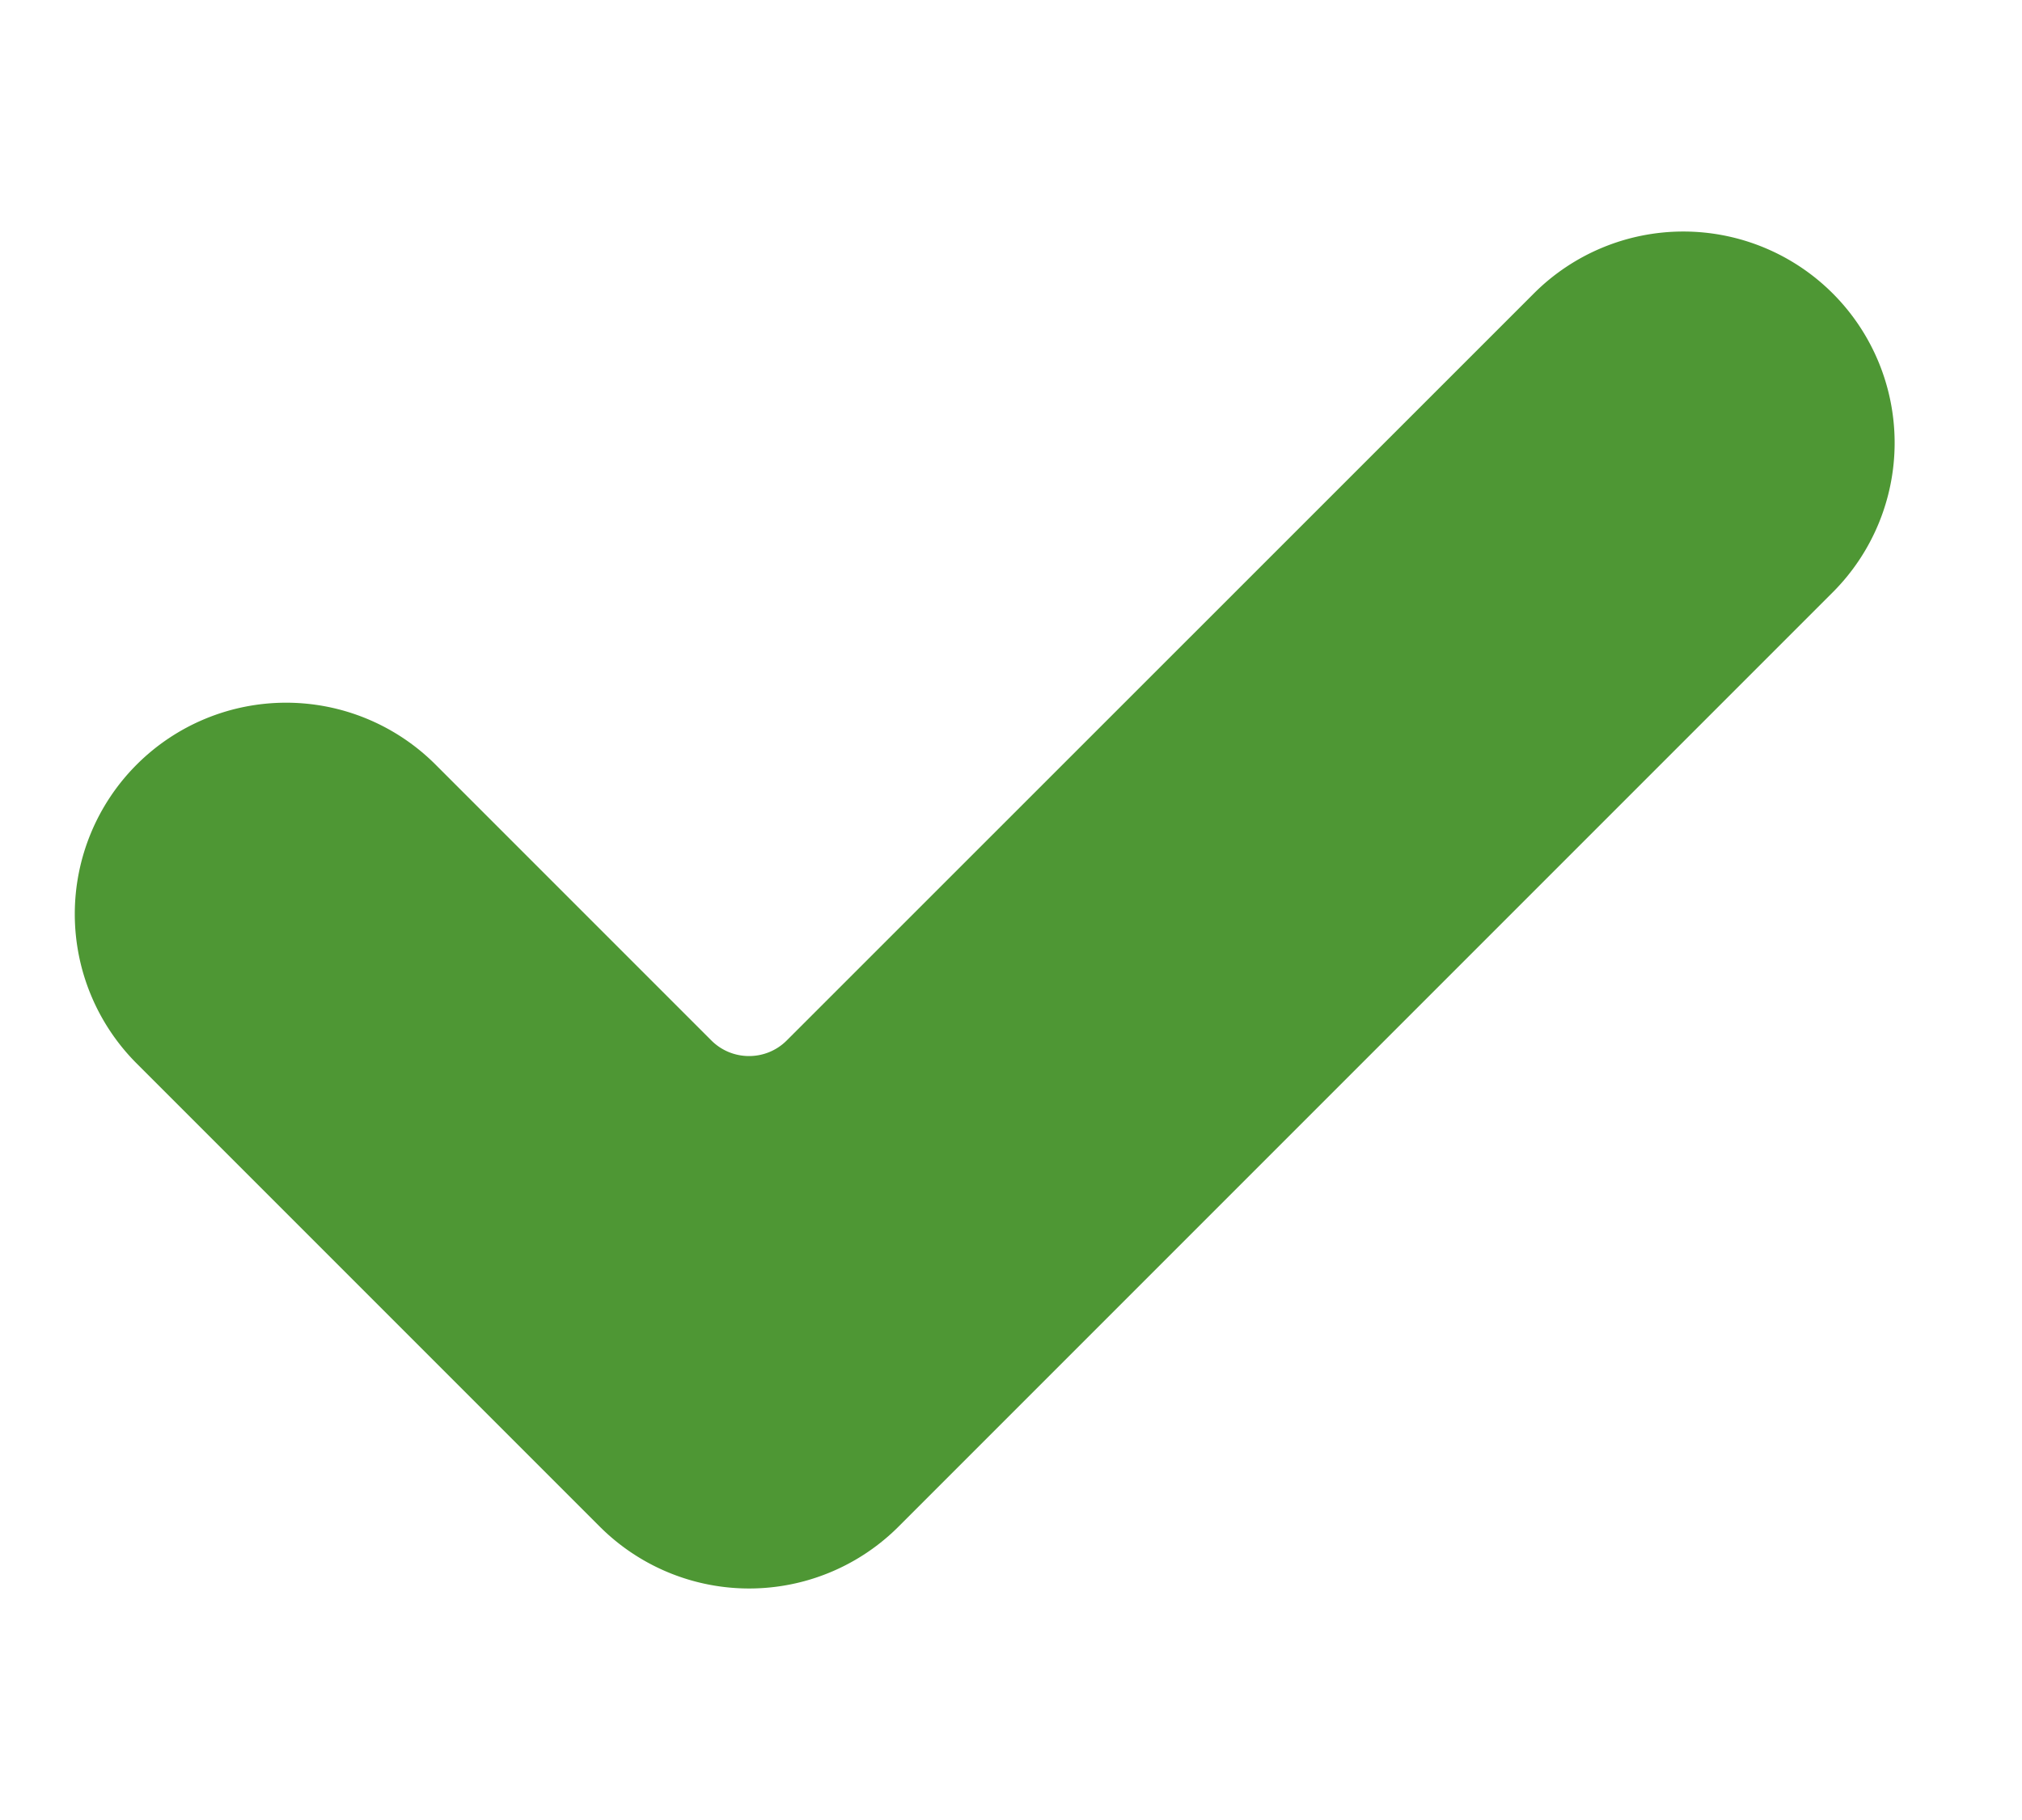 <svg width="10" height="9" fill="none" xmlns="http://www.w3.org/2000/svg">
  <g clip-path="url(#clip0)">
    <path d="M4.444 7.549a1.045 1.045 0 01-1.478 0l-2.29-2.29a1.045 1.045 0 011.478-1.478l1.364 1.364c.103.103.27.103.373 0l3.695-3.694a1.045 1.045 0 011.478 1.478l-4.62 4.62z" fill="#4E9734"/>
  </g>
  <defs>
    <clipPath id="clip0">
      <path fill="#fff" d="M.37 0h9v9h-9z"/>
    </clipPath>
  </defs>
</svg>